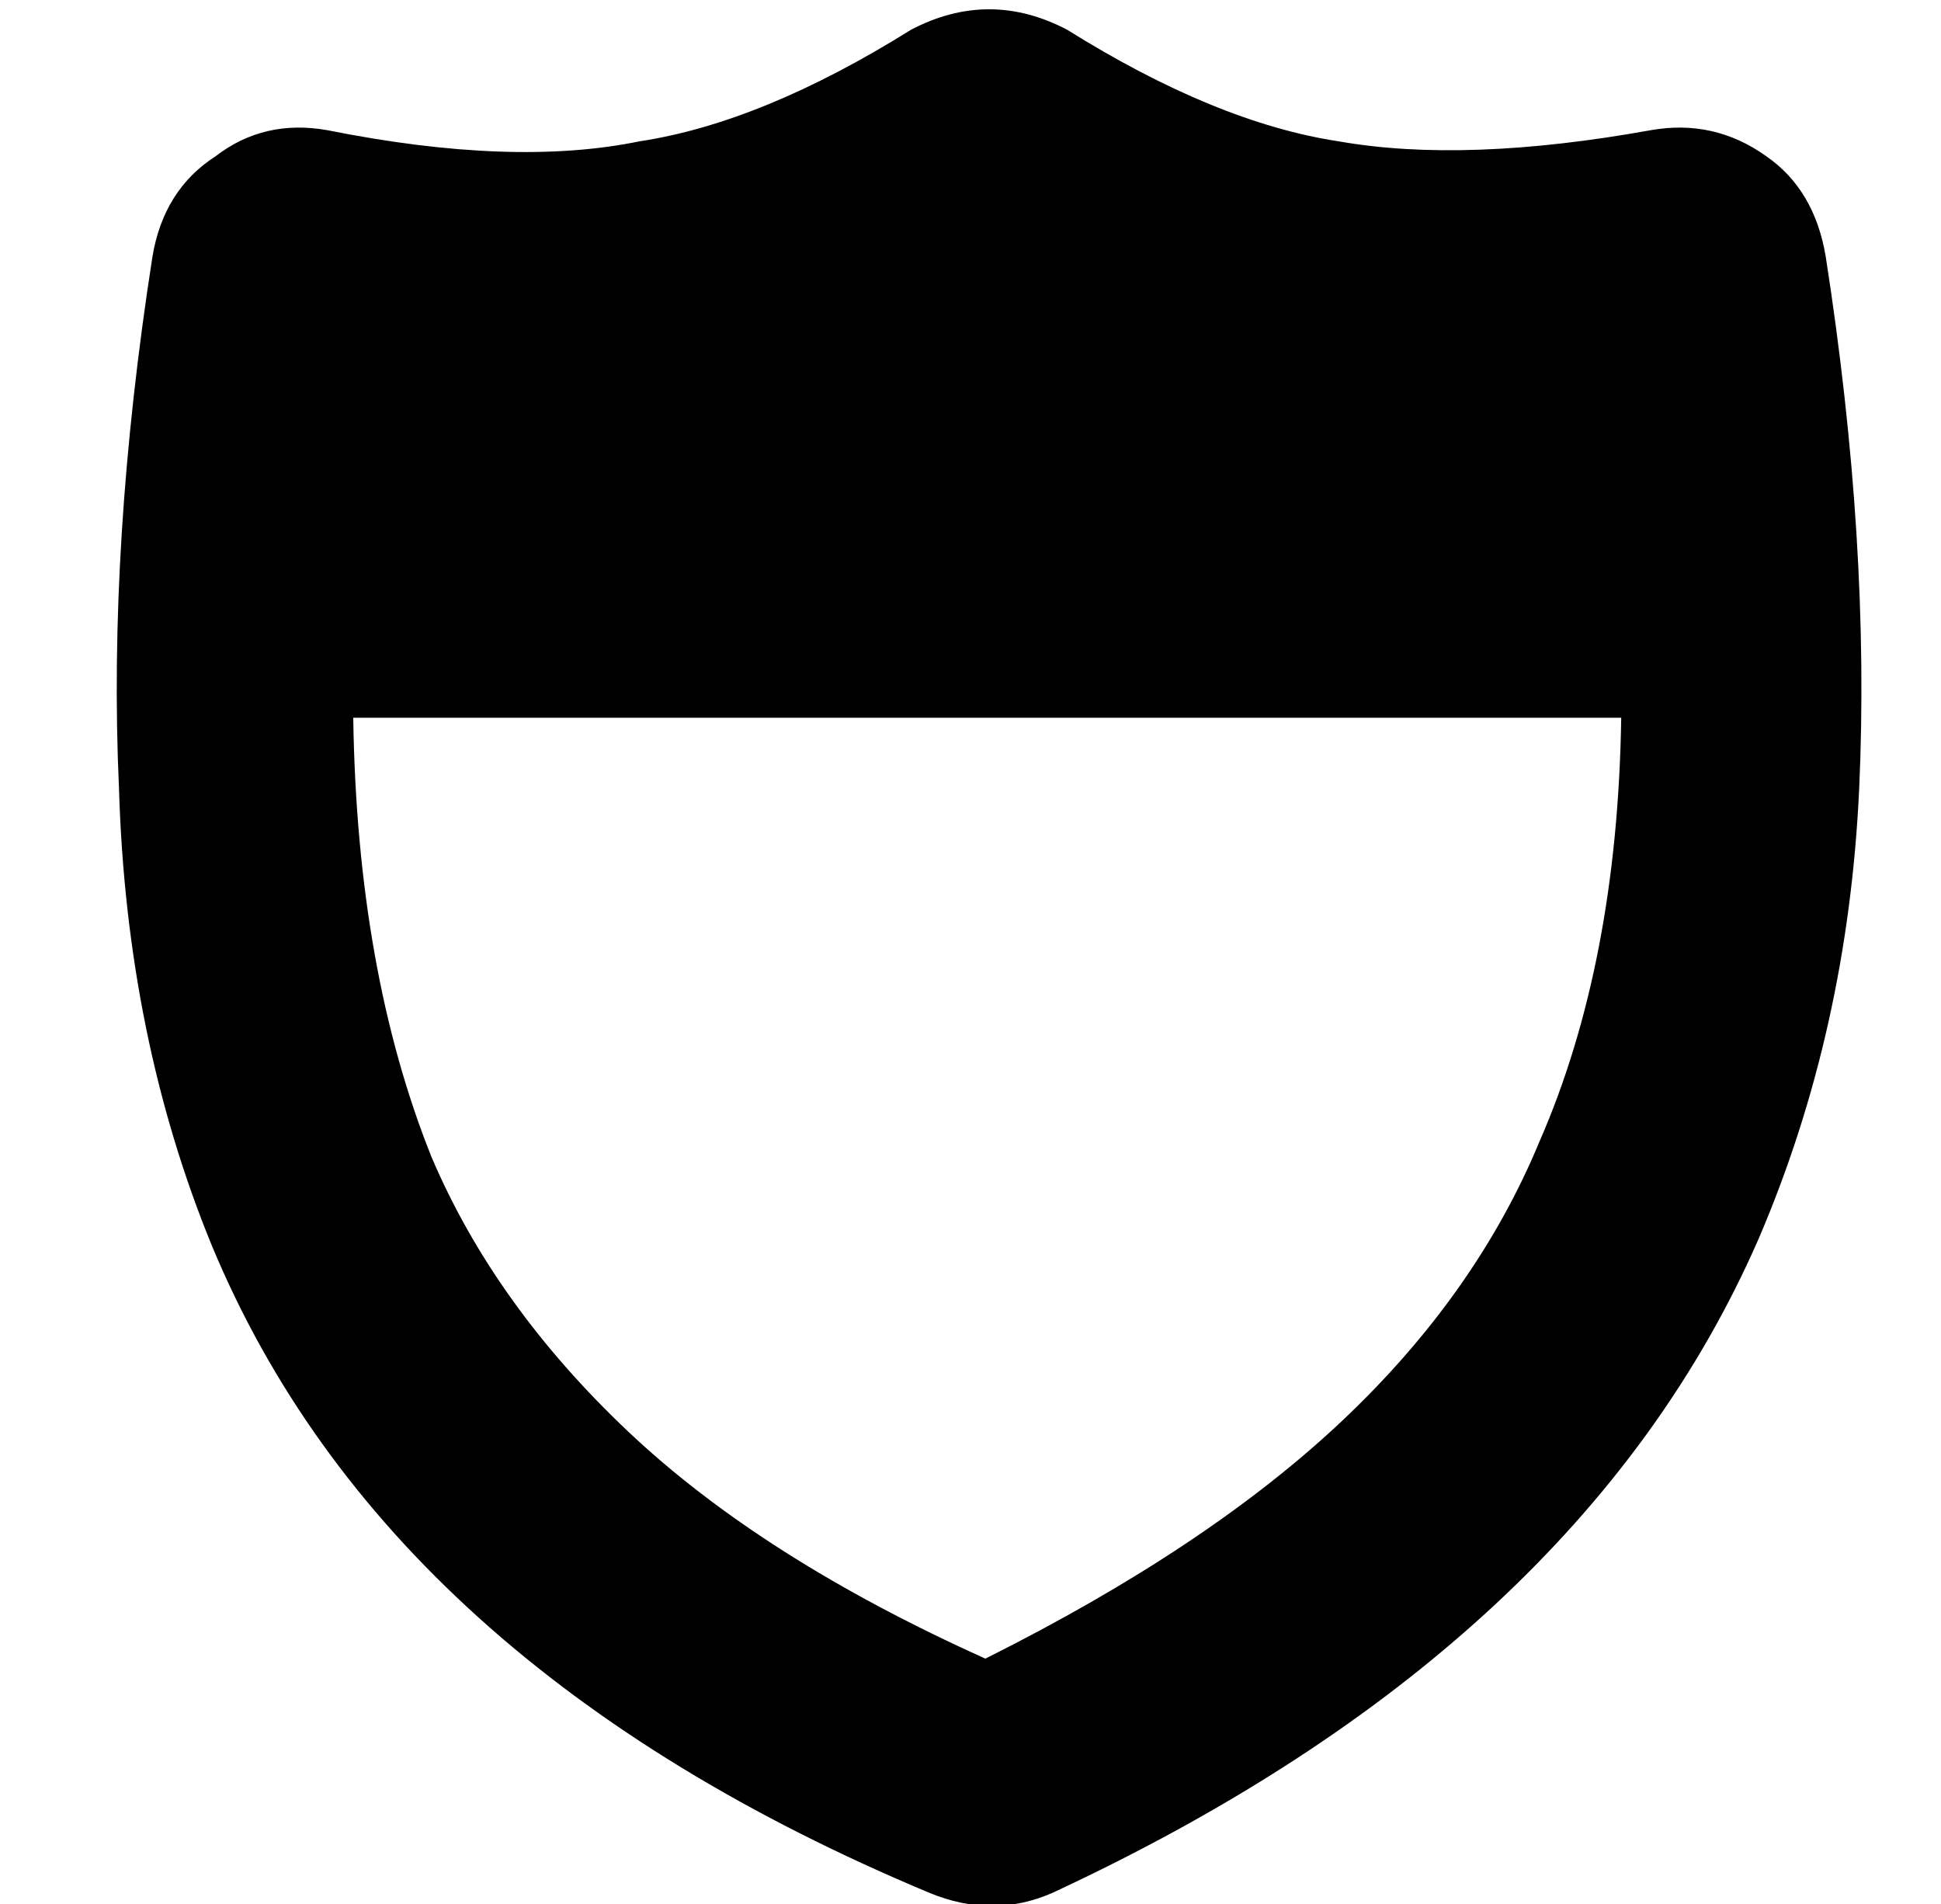 <?xml version="1.0" standalone="no"?>
<!DOCTYPE svg PUBLIC "-//W3C//DTD SVG 1.1//EN" "http://www.w3.org/Graphics/SVG/1.1/DTD/svg11.dtd" >
<svg xmlns="http://www.w3.org/2000/svg" xmlns:xlink="http://www.w3.org/1999/xlink" version="1.1" viewBox="-10 -40 522 512">
   <path fill="currentColor"
d="M85 153h341h-341h341q-1 66 -22 114q-17 41 -53 75t-96 64q-60 -27 -96 -61t-53 -74q-20 -50 -21 -118v0zM277 -32q-21 -11 -42 0q-40 25 -73 30q-34 7 -84 -3q-17 -3 -30 7q-14 9 -17 27q-12 77 -9 143q2 67 25 123q47 113 193 174q17 7 33 0q142 -66 190 -176
q24 -56 27 -121q3 -66 -9 -143q-3 -18 -16 -27q-14 -10 -31 -7q-50 9 -84 3q-33 -5 -73 -30v0z" />
</svg>
